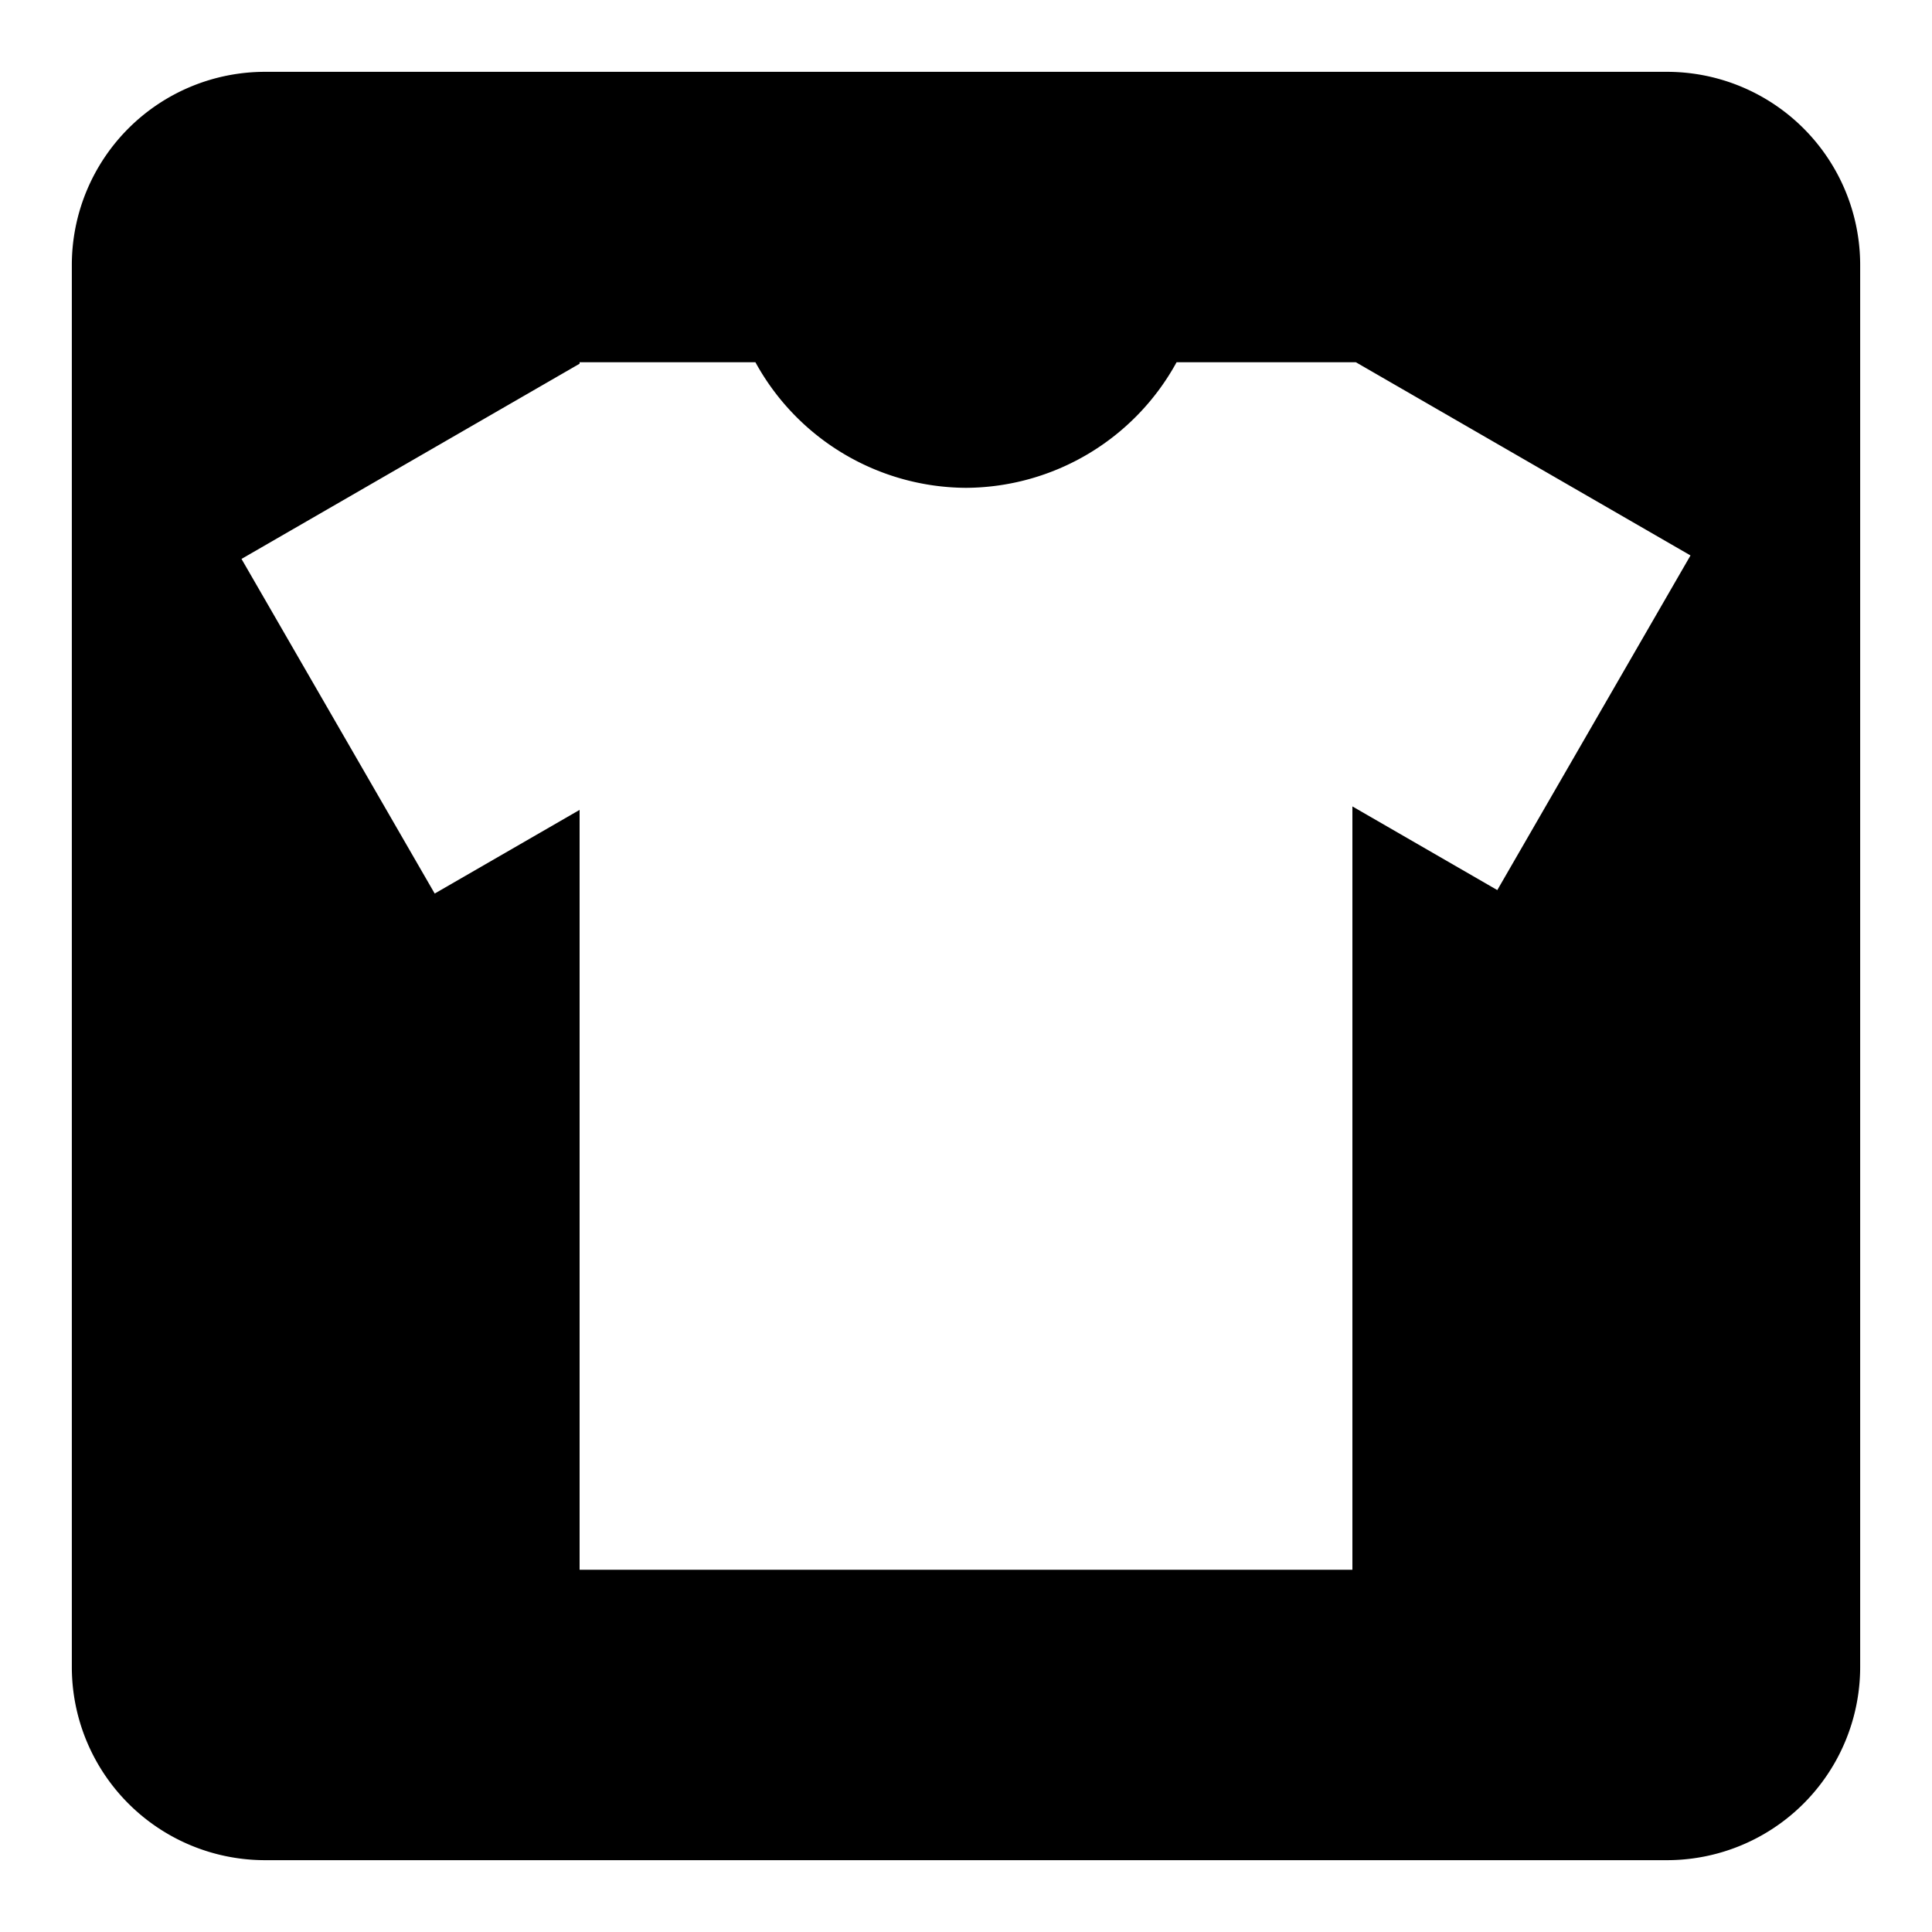<?xml version="1.0" encoding="UTF-8" standalone="no"?>
<svg
   width="200"
   height="200"
   viewBox="0 0 200 200"
   version="1.1"
   id="svg848"
   sodipodi:docname="safari-pinned-tab.svg"
   inkscape:version="1.1.2 (1:1.1+202202050950+0a00cf5339)"
   xmlns:inkscape="http://www.inkscape.org/namespaces/inkscape"
   xmlns:sodipodi="http://sodipodi.sourceforge.net/DTD/sodipodi-0.dtd"
   xmlns="http://www.w3.org/2000/svg"
   xmlns:svg="http://www.w3.org/2000/svg">
  <sodipodi:namedview
     id="namedview16"
     pagecolor="#ffffff"
     bordercolor="#666666"
     borderopacity="1.0"
     inkscape:pageshadow="2"
     inkscape:pageopacity="0.0"
     inkscape:pagecheckerboard="0"
     showgrid="false"
     inkscape:zoom="4.32"
     inkscape:cx="82.523148"
     inkscape:cy="100.11574"
     inkscape:window-width="1920"
     inkscape:window-height="1016"
     inkscape:window-x="1920"
     inkscape:window-y="27"
     inkscape:window-maximized="1"
     inkscape:current-layer="svg848" />
  <defs
     id="defs842" />
  <path
     id="rect1433"
     style="display:inline;opacity:0.999;fill:#000000;fill-opacity:1;stroke:none;stroke-width:4.872;stroke-miterlimit:0;stroke-dasharray:none;stroke-opacity:1"
     d="M 27.436 7.436 A 20 20 0 0 0 7.436 27.436 L 7.436 172.564 A 20 20 0 0 0 27.436 192.564 L 172.564 192.564 A 20 20 0 0 0 192.564 172.564 L 192.564 27.436 A 20 20 0 0 0 172.564 7.436 L 27.436 7.436 z M 60 37.5 L 60.264 37.5 L 71.076 37.5 L 78.201 37.5 A 25 25 0 0 0 100 50.5 A 25 25 0 0 0 121.799 37.5 L 128.717 37.5 L 140 37.5 L 140.359 37.5 L 175 57.5 L 155 92.141 L 140 83.48 L 140 162.5 L 60 162.5 L 60 83.84 L 45 92.5 L 25 57.859 L 60 37.652 L 60 37.5 z " />
</svg>
